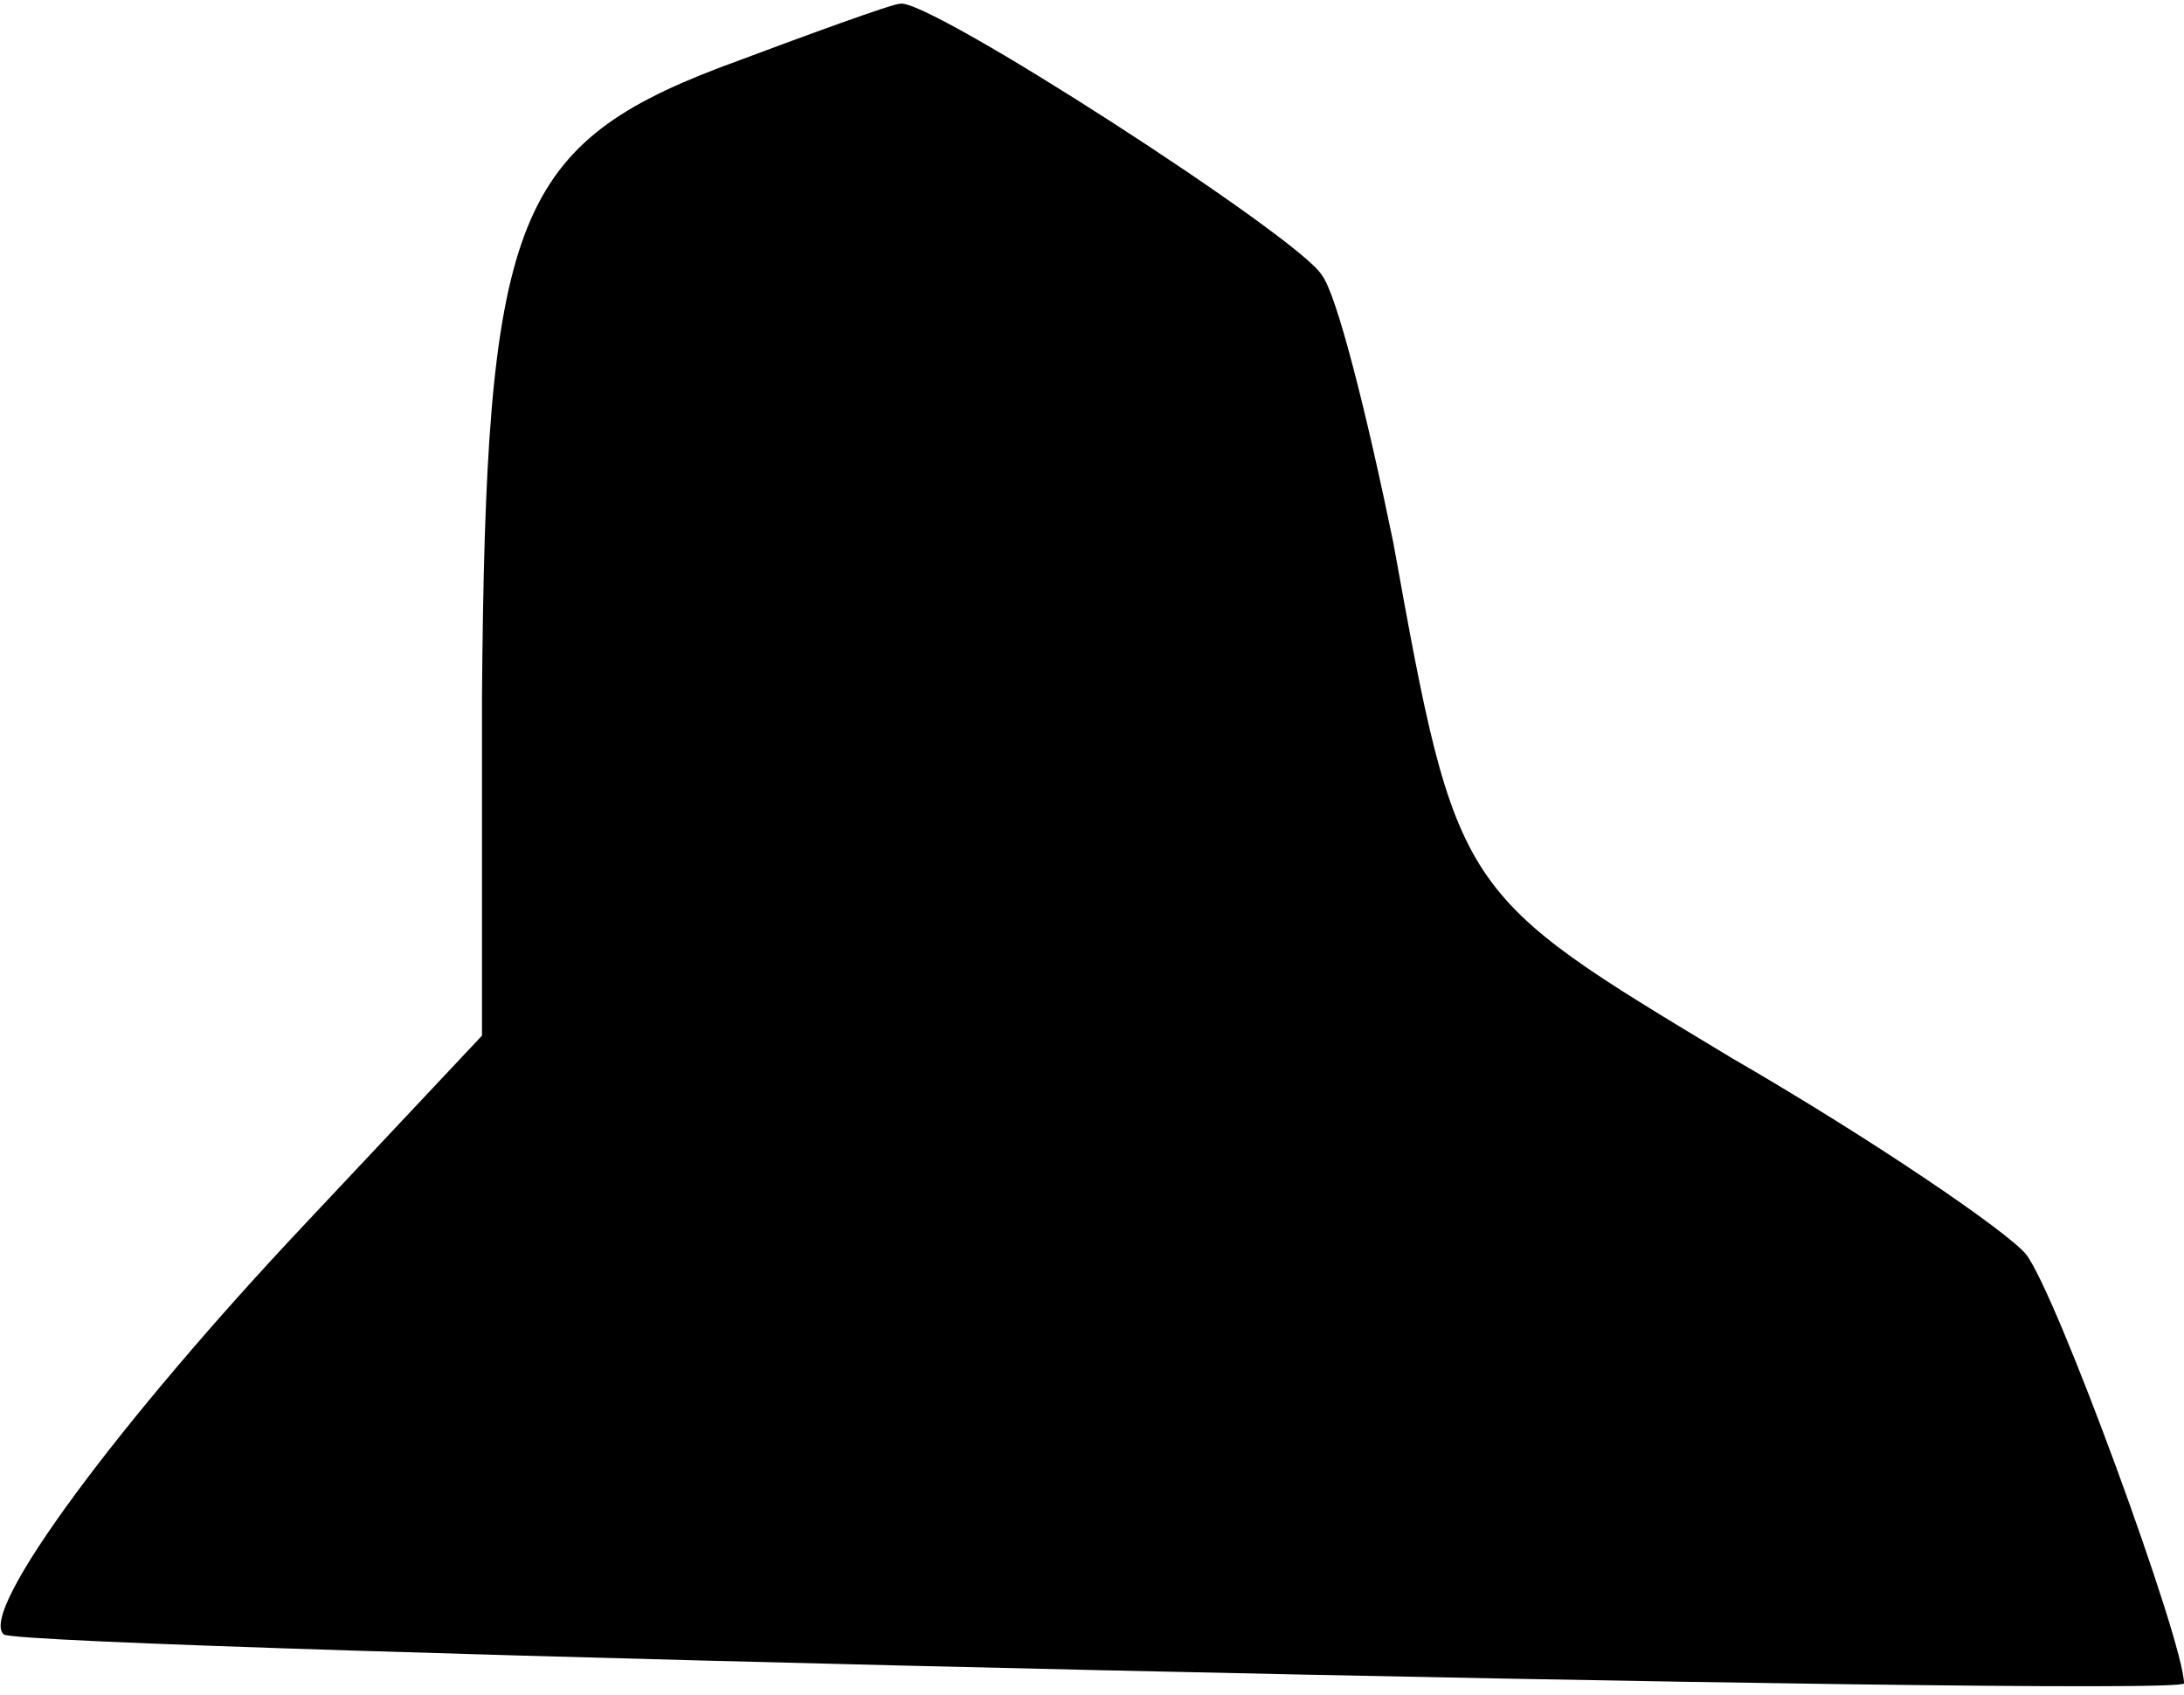 <?xml version="1.0" standalone="no"?>
<!DOCTYPE svg PUBLIC "-//W3C//DTD SVG 20010904//EN"
 "http://www.w3.org/TR/2001/REC-SVG-20010904/DTD/svg10.dtd">
<svg version="1.0" xmlns="http://www.w3.org/2000/svg"
 width="58pt" height="45pt" viewBox="0 0 58 45"
 preserveAspectRatio="xMidYMid meet">
<g transform="translate(0,45) scale(0.1,-0.1)"
fill="#000000" stroke="none">
<path fill="#000000" stroke="none" d="M191 432 c-55 -21 -62 -42 -63 -167 l0
-90 -47 -50 c-49 -52 -87 -103 -80 -109 5 -4 579 -17 579 -13 0 11 -34 104
-42 114 -5 6 -40 30 -78 52 -73 44 -73 43 -90 137 -7 34 -15 66 -19 71 -6 10
-105 74 -112 72 -2 0 -24 -8 -48 -17z"/>
</g>
</svg>
